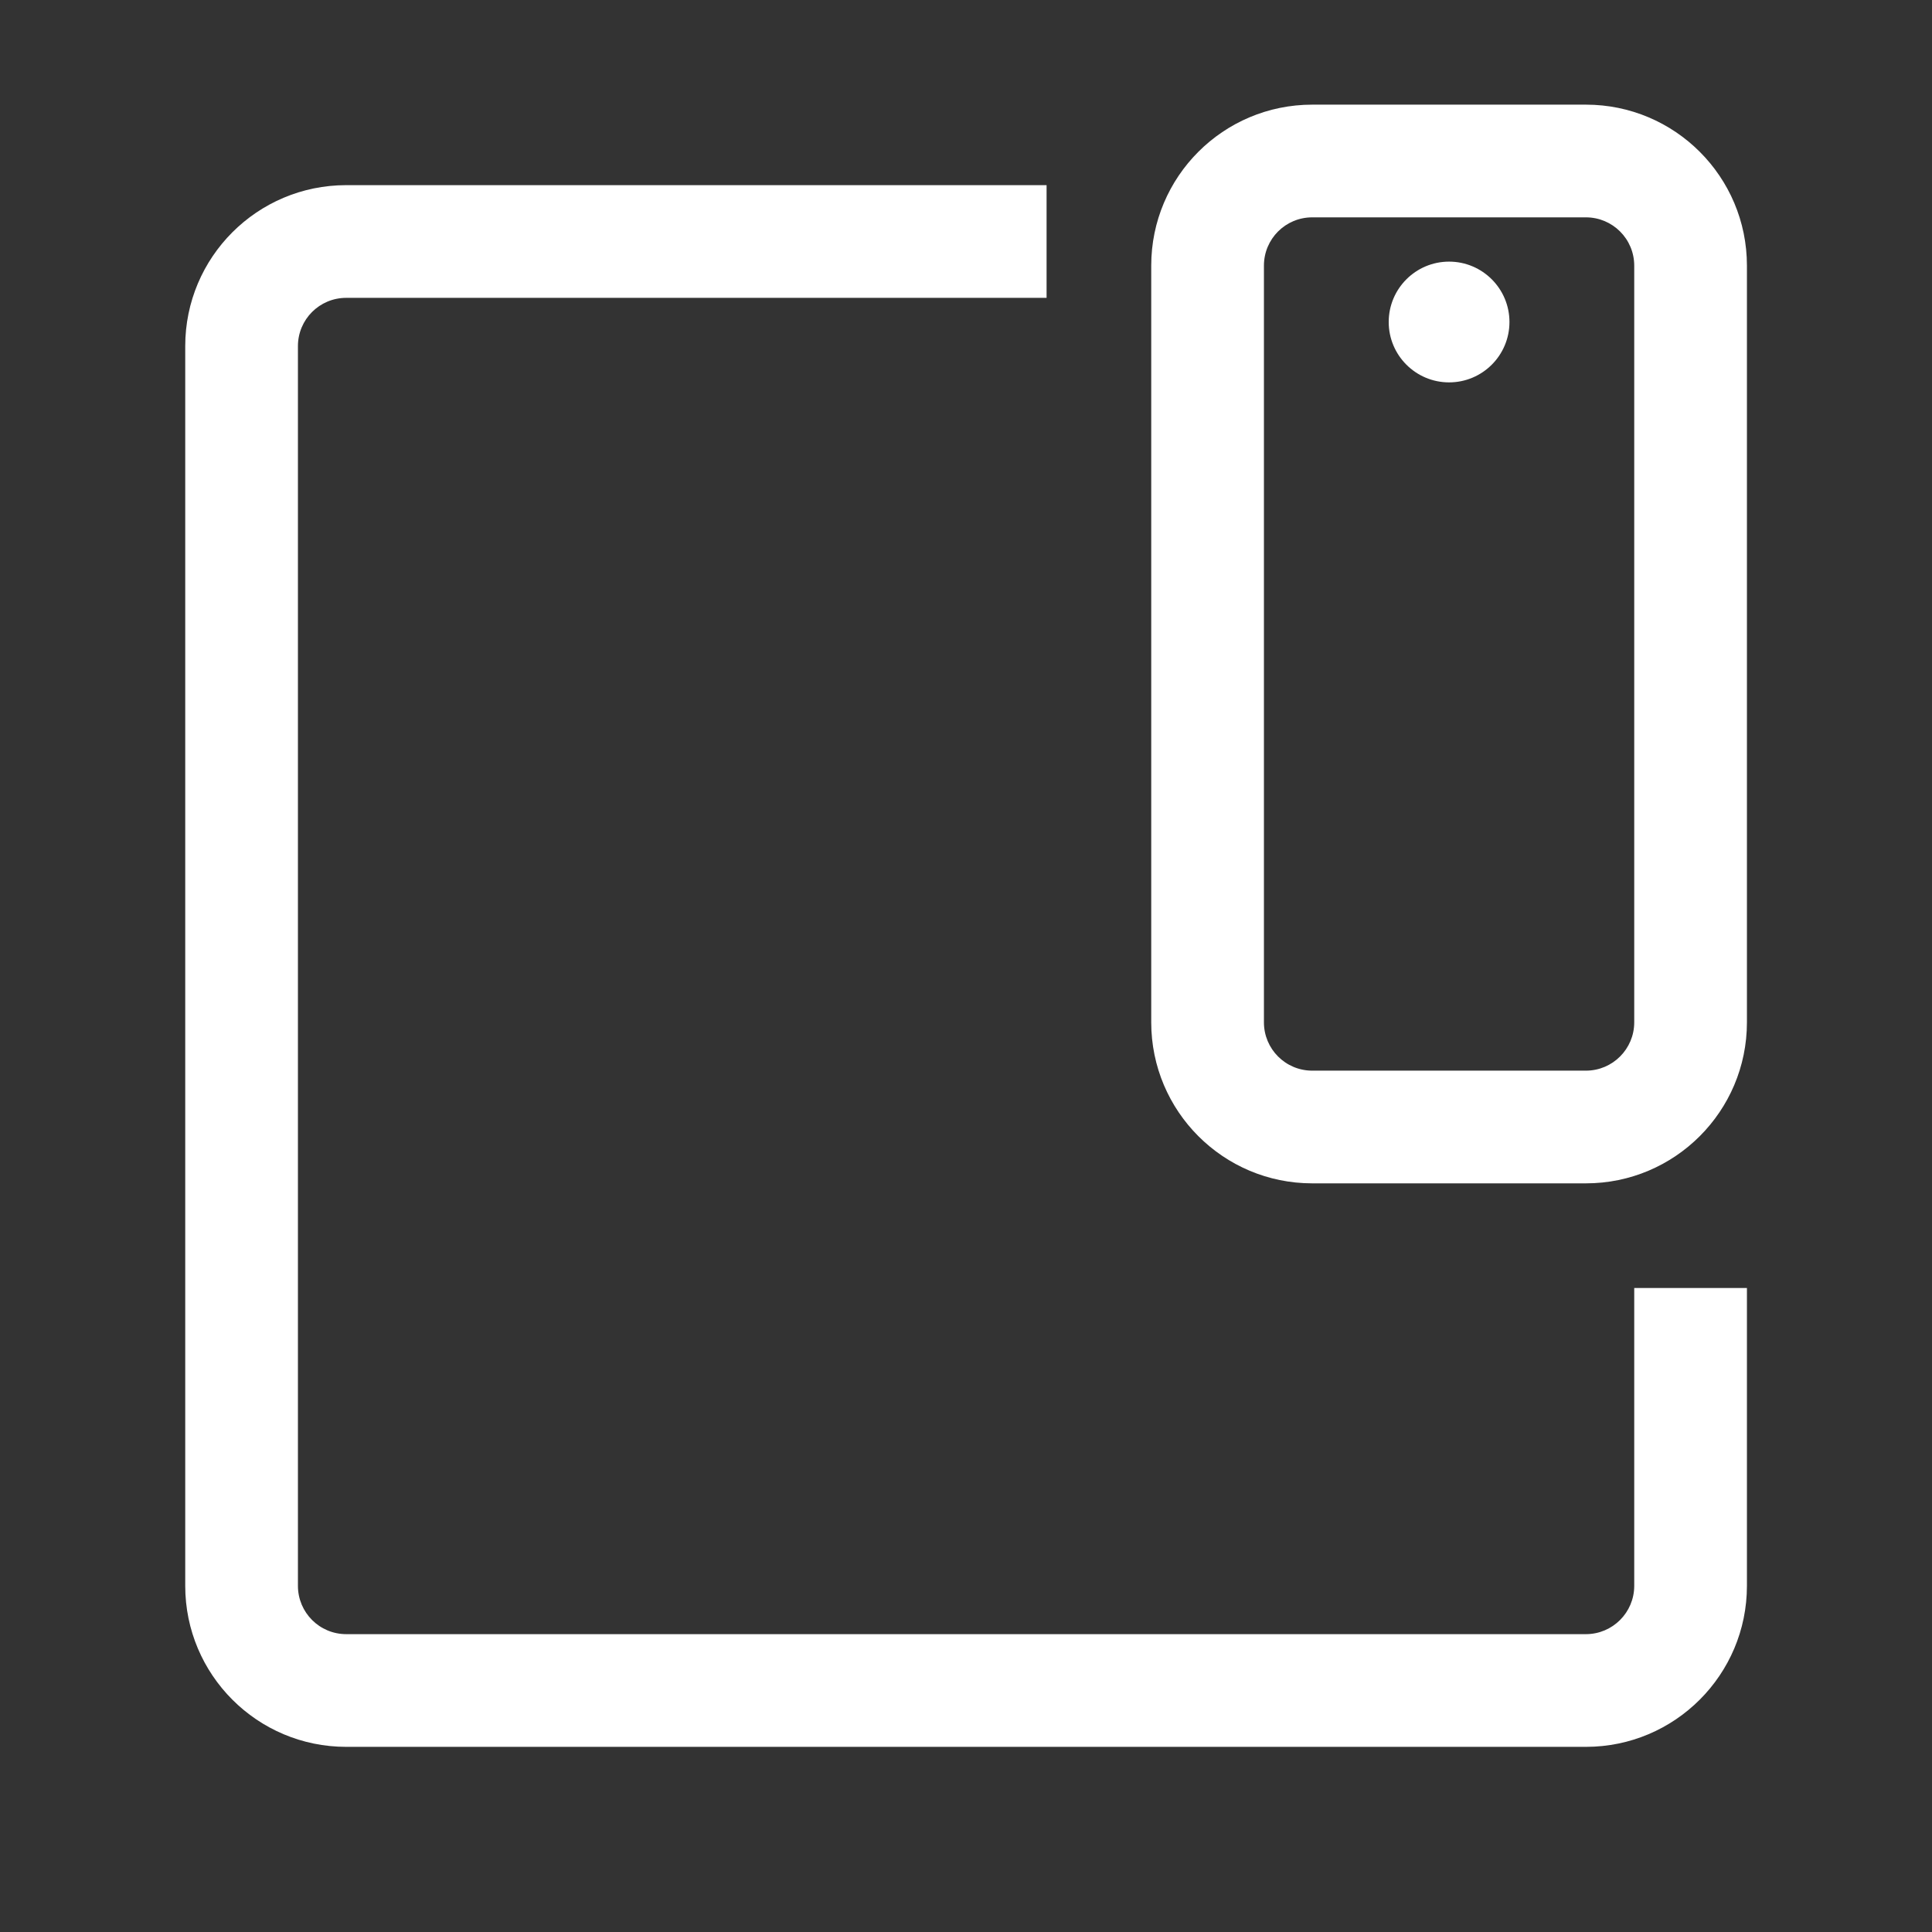 <?xml version="1.0" encoding="utf-8" ?>
<svg baseProfile="full" height="24.0" version="1.1" viewBox="0 0 24.0 24.0" width="24.0" xmlns="http://www.w3.org/2000/svg" xmlns:ev="http://www.w3.org/2001/xml-events" xmlns:xlink="http://www.w3.org/1999/xlink"><rect x="0" y="0" width="24.0" height="24.0" fill="#333333" stroke="none"/><defs /><path d="M14.301,3.3C14.301,2.195 15.196,1.3 16.301,1.3H19.701C20.805,1.3 21.701,2.195 21.701,3.3V12.7C21.701,13.804 20.805,14.7 19.701,14.7H16.301C15.196,14.7 14.301,13.804 14.301,12.7V3.3ZM16.301,2.7C15.969,2.7 15.701,2.968 15.701,3.3V12.7C15.701,13.031 15.969,13.3 16.301,13.3H19.701C20.032,13.3 20.301,13.031 20.301,12.7V3.3C20.301,2.968 20.032,2.7 19.701,2.7H16.301ZM2.301,4.3C2.301,3.195 3.196,2.3 4.301,2.3H13.001V3.7H4.301C3.969,3.7 3.701,3.968 3.701,4.3V19.7C3.701,20.031 3.969,20.3 4.301,20.3H19.701C20.032,20.3 20.301,20.031 20.301,19.7V16H21.701V19.7C21.701,20.804 20.805,21.7 19.701,21.7H4.301C3.196,21.7 2.301,20.804 2.301,19.7V4.3ZM18.001,4.75C18.415,4.75 18.751,4.414 18.751,4C18.751,3.586 18.415,3.25 18.001,3.25C17.587,3.25 17.251,3.586 17.251,4C17.251,4.414 17.587,4.75 18.001,4.75Z" fill="#ffffff" fill-opacity="1.0" /></svg>